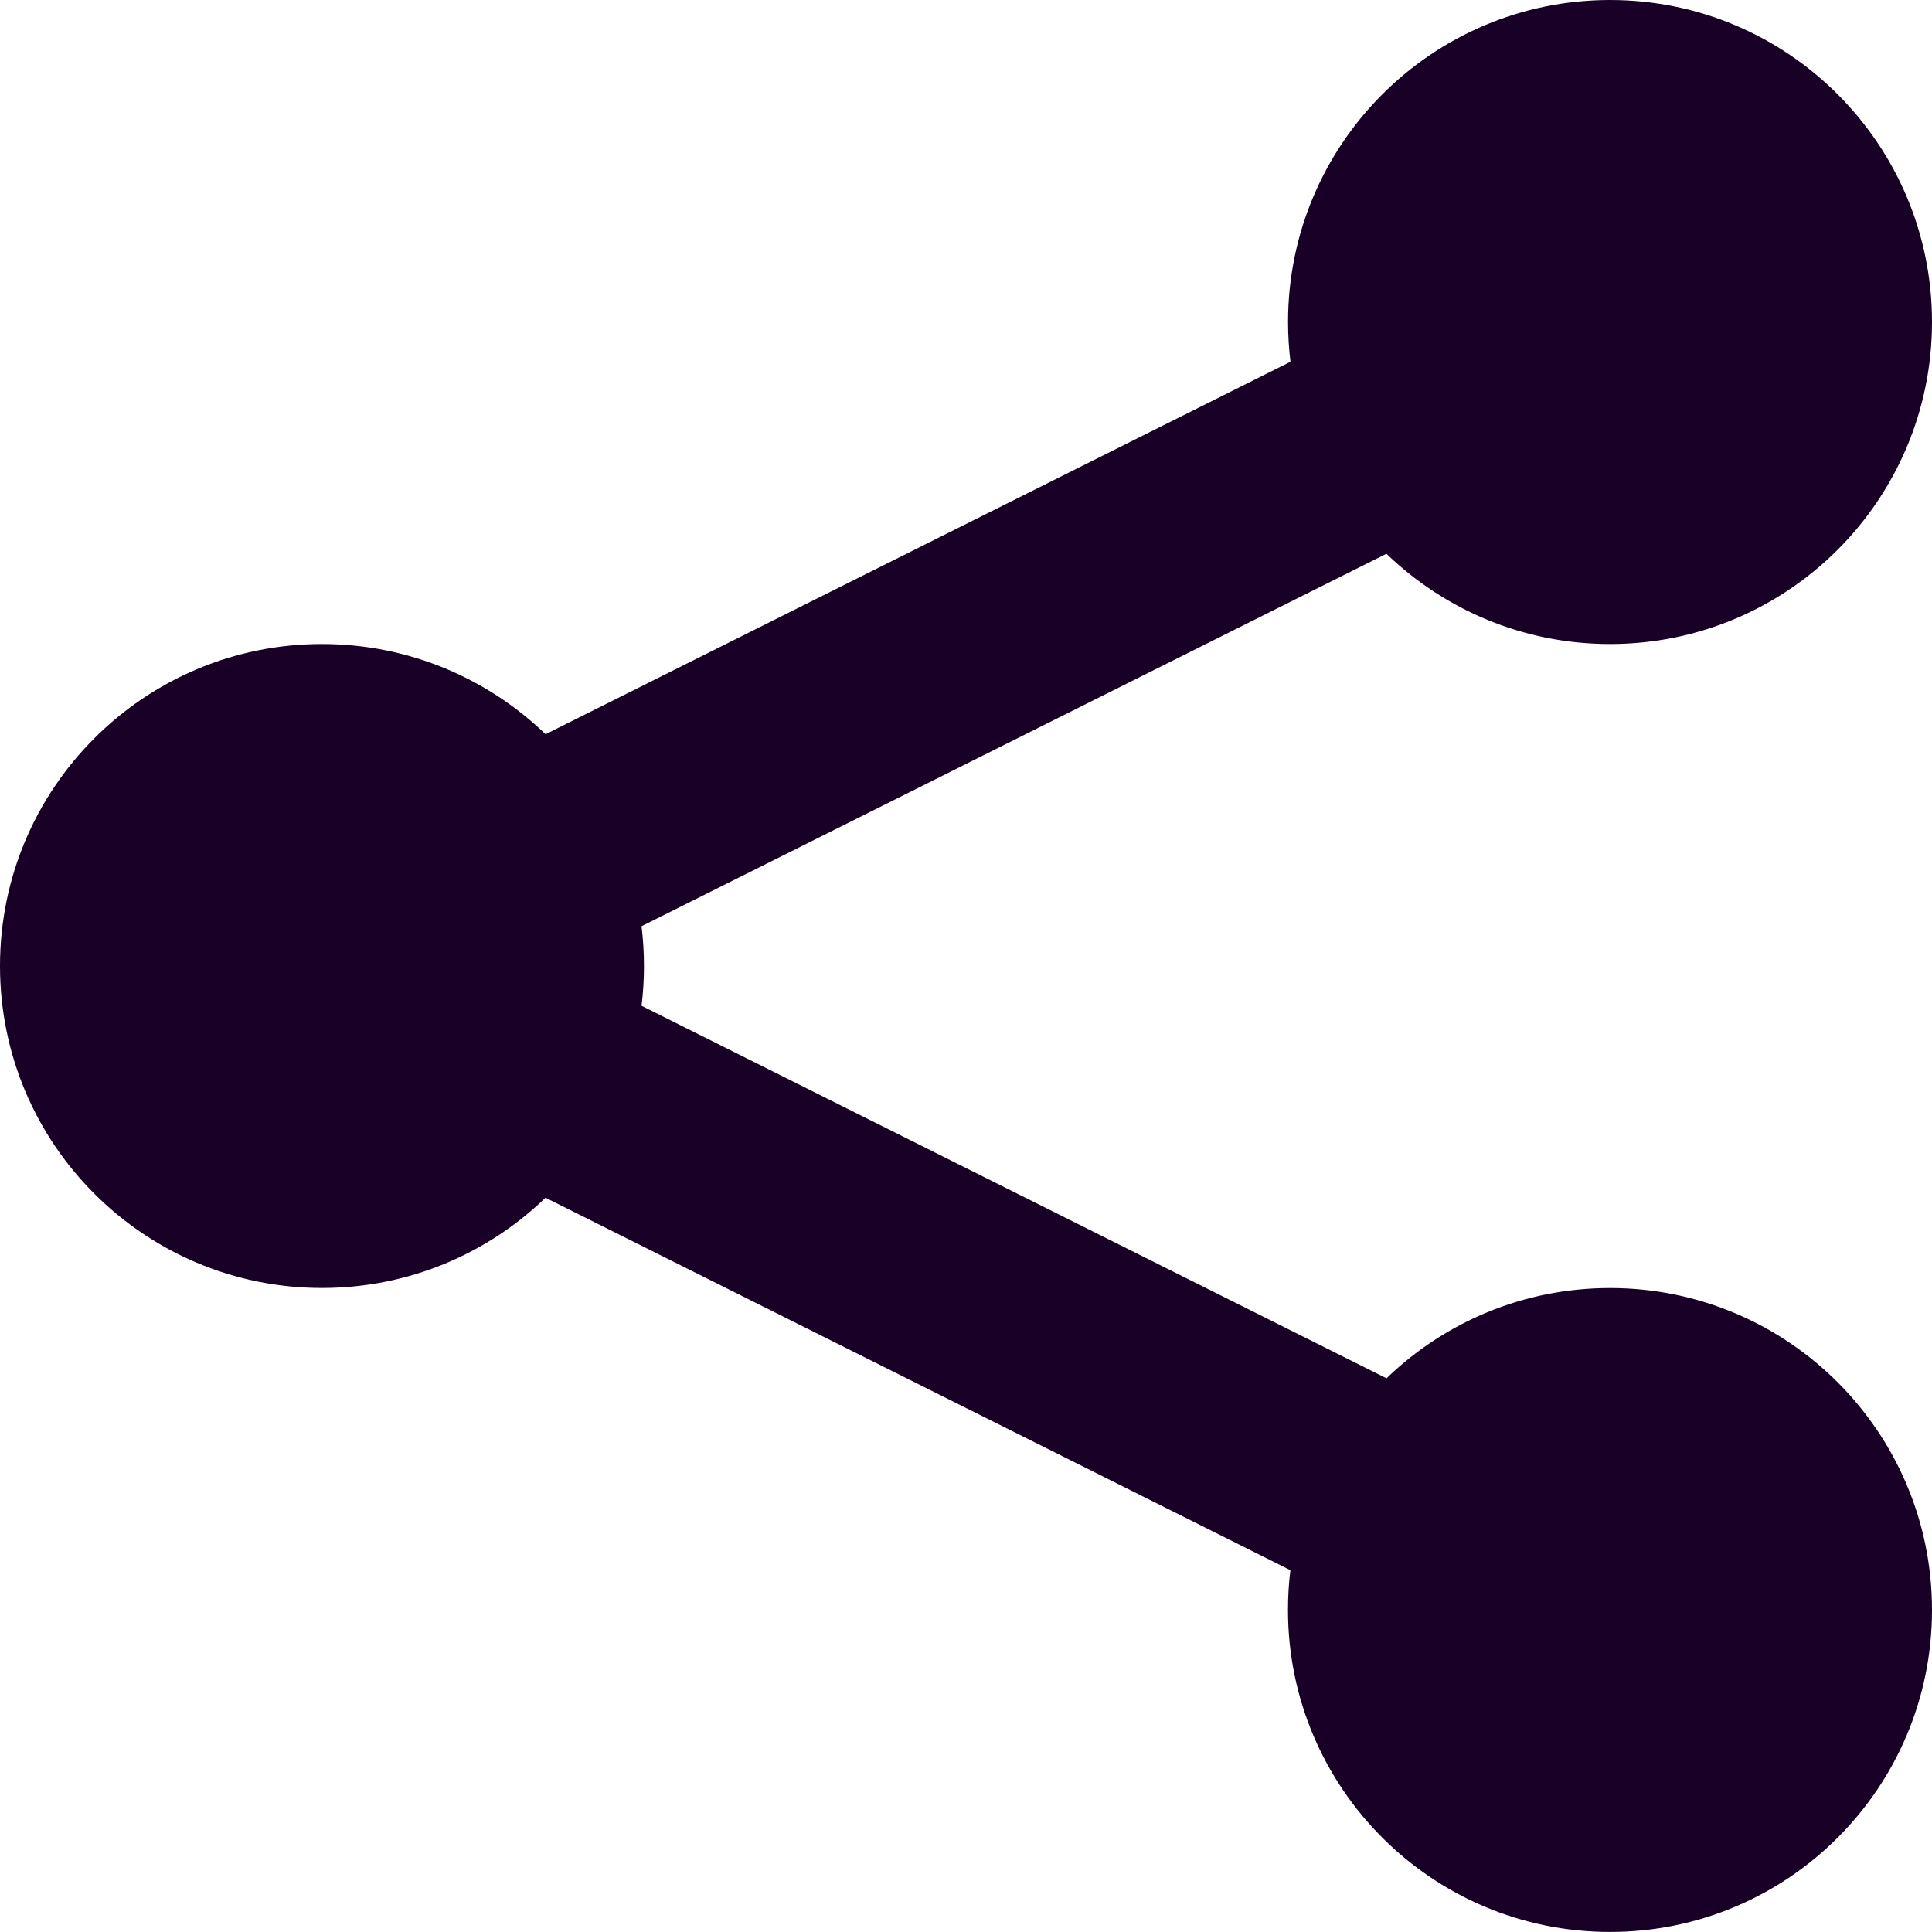 <?xml version="1.0" encoding="UTF-8" standalone="no"?>
<svg
   fill="none"
   height="32"
   viewBox="0 0 32 32"
   width="32"
   version="1.1"
   id="svg4"
   sodipodi:docname="face-share.svg"
   inkscape:version="1.1.1 (3bf5ae0d25, 2021-09-20)"
   xmlns:inkscape="http://www.inkscape.org/namespaces/inkscape"
   xmlns:sodipodi="http://sodipodi.sourceforge.net/DTD/sodipodi-0.dtd"
   xmlns="http://www.w3.org/2000/svg"
   xmlns:svg="http://www.w3.org/2000/svg">
  <defs
     id="defs8" />
  <sodipodi:namedview
     id="namedview6"
     pagecolor="#ffffff"
     bordercolor="#666666"
     borderopacity="1.0"
     inkscape:pageshadow="2"
     inkscape:pageopacity="0.0"
     inkscape:pagecheckerboard="0"
     showgrid="false"
     inkscape:zoom="27.28125"
     inkscape:cx="15.981672"
     inkscape:cy="15.981672"
     inkscape:window-width="3840"
     inkscape:window-height="2080"
     inkscape:window-x="2293"
     inkscape:window-y="35"
     inkscape:window-maximized="1"
     inkscape:current-layer="svg4" />
  <path
     d="M 26.667,10.667 C 29.612,10.667 32,8.279 32,5.333 32,2.388 29.612,0 26.667,0 c -2.946,0 -5.333,2.388 -5.333,5.333 0,0.223 0.014,0.443 0.04,0.659 L 9.036,12.161 C 8.077,11.236 6.771,10.667 5.333,10.667 2.388,10.667 0,13.054 0,16 c 0,2.946 2.388,5.333 5.333,5.333 1.438,0 2.743,-0.569 3.702,-1.495 l 12.338,6.169 c -0.027,0.216 -0.04,0.436 -0.04,0.659 0,2.946 2.388,5.333 5.333,5.333 C 29.612,32 32,29.612 32,26.667 c 0,-2.946 -2.388,-5.333 -5.333,-5.333 -1.438,0 -2.743,0.569 -3.702,1.495 L 10.626,16.659 c 0.027,-0.216 0.04,-0.436 0.04,-0.659 0,-0.223 -0.014,-0.443 -0.04,-0.659 L 22.964,9.172 c 0.959,0.925 2.264,1.495 3.702,1.495 z"
     fill="#180027"
     id="path2"
     style="stroke-width:1.778" />
</svg>
